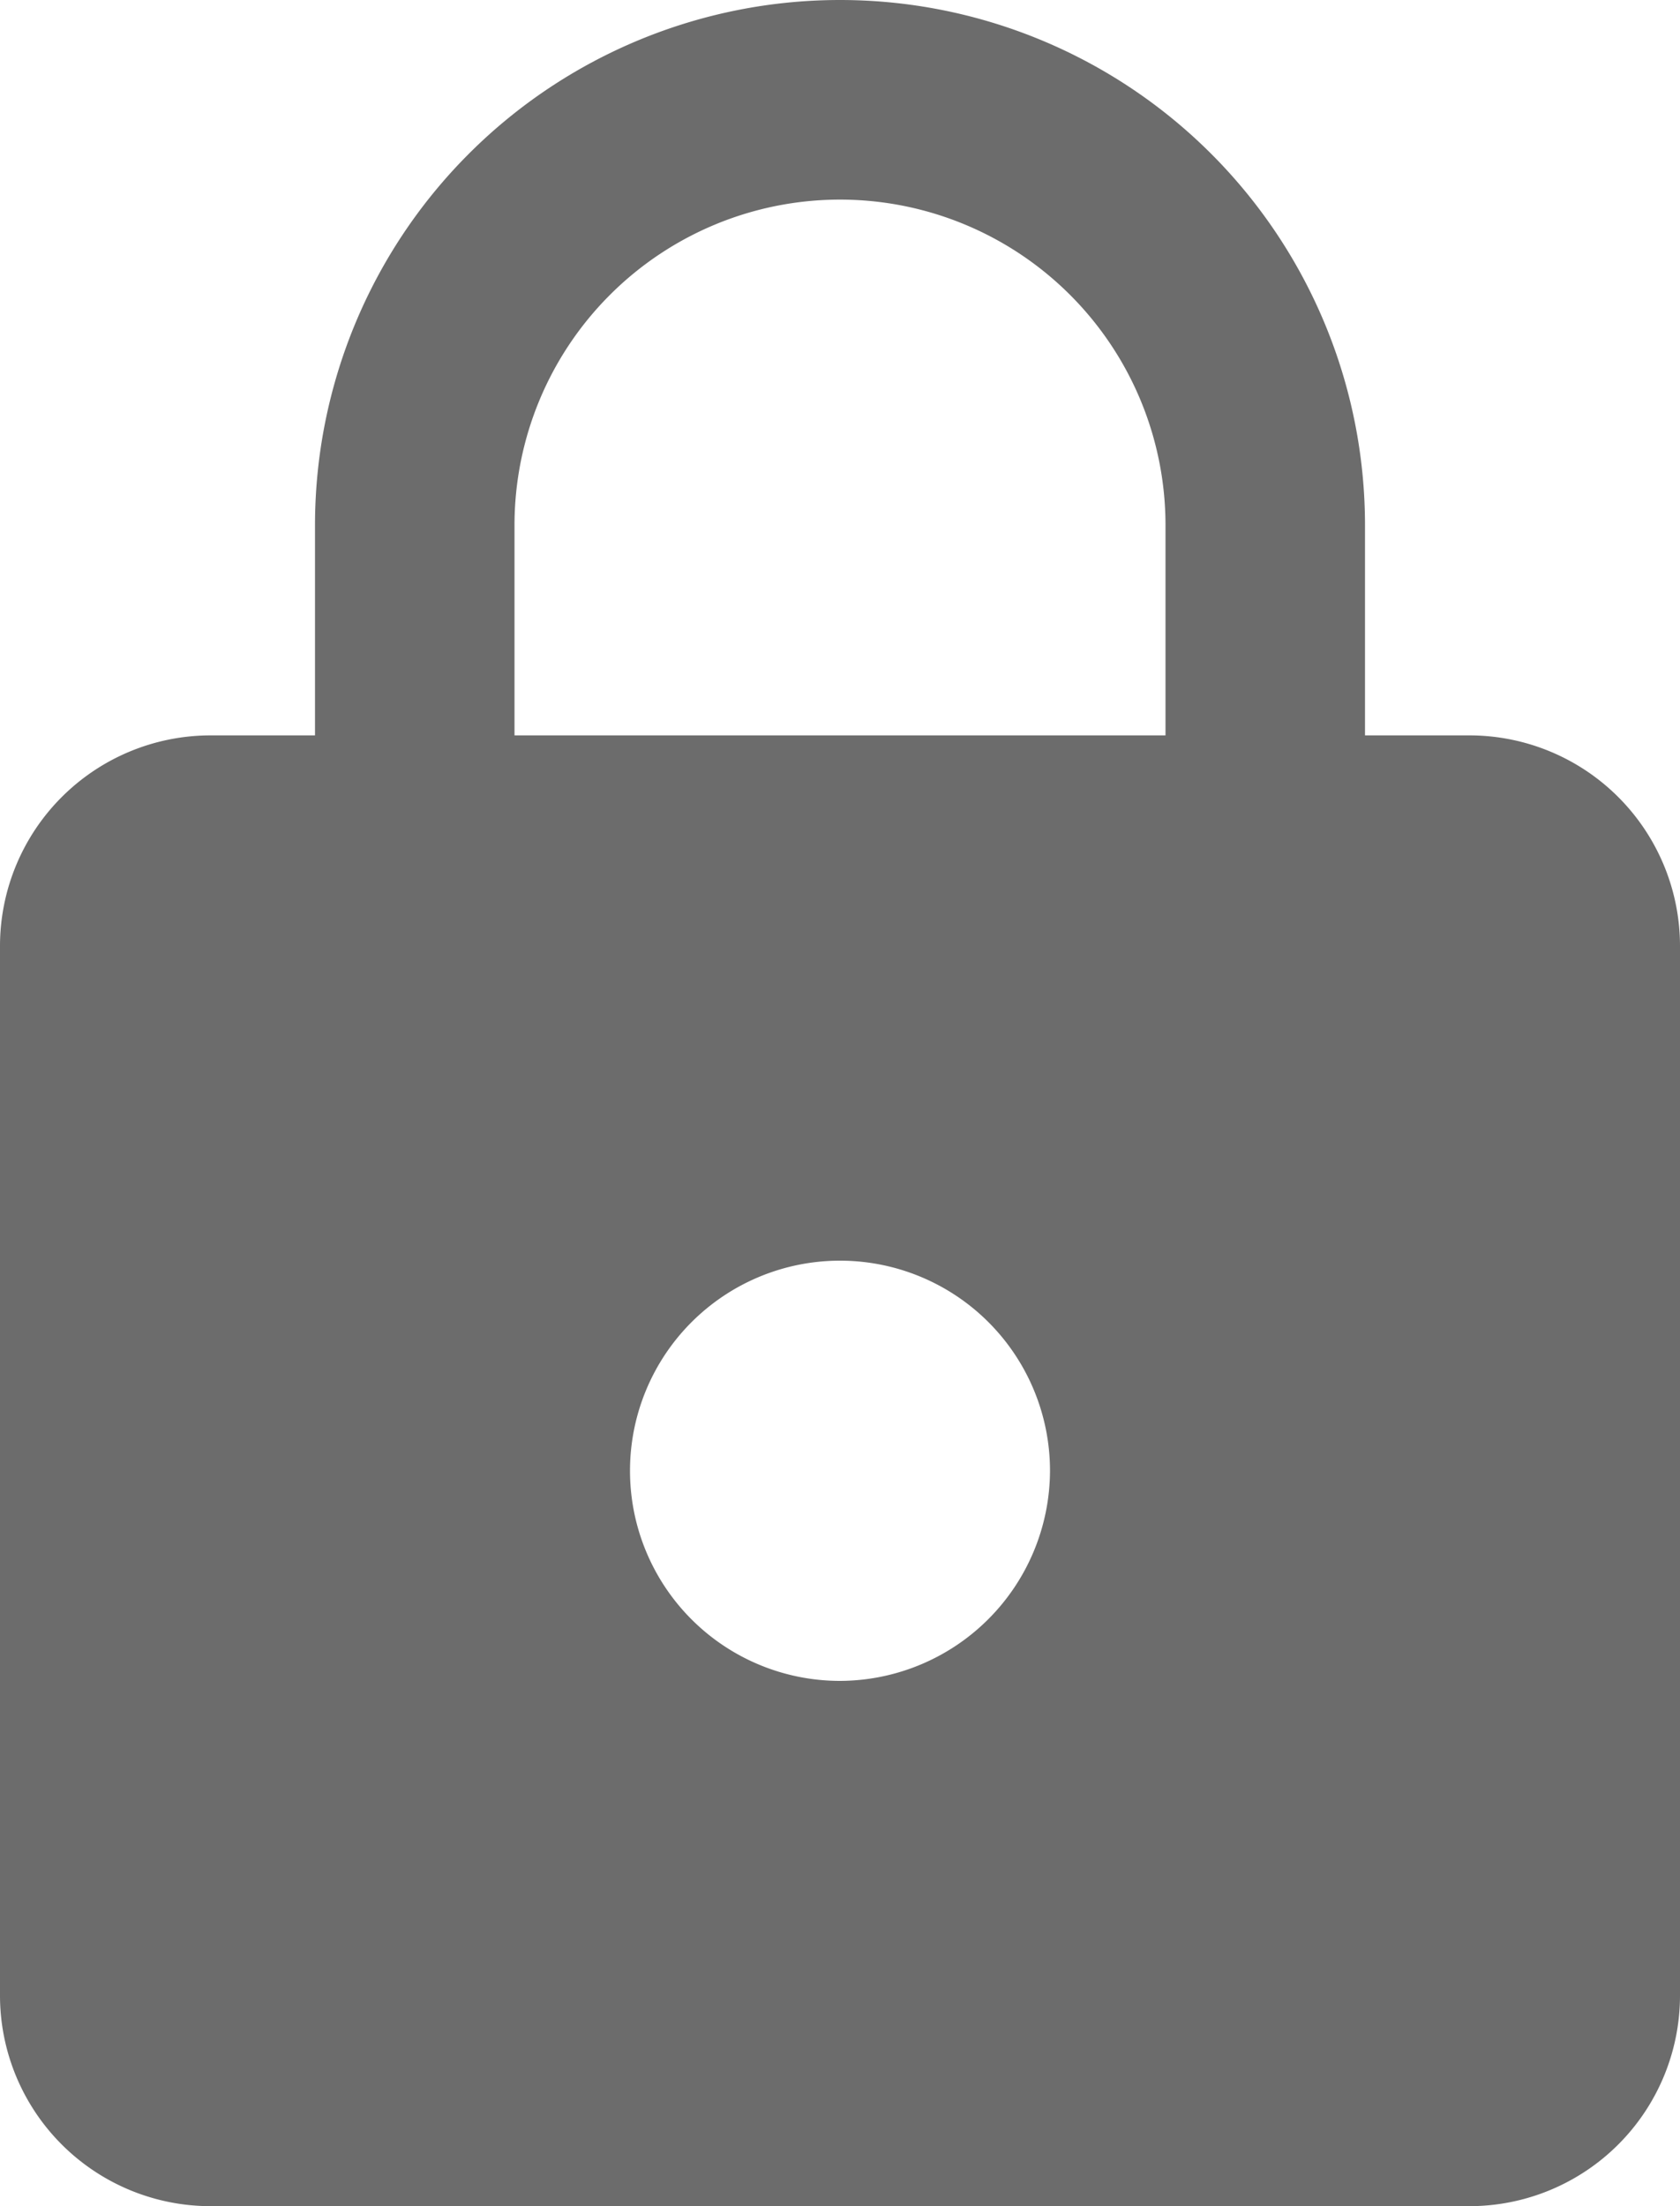 <svg xmlns="http://www.w3.org/2000/svg" width="24" height="31.5" viewBox="0 0 24 31.5"><defs><style>.a{fill:#6c6c6c;}</style></defs><path class="a" d="M27,12H25.5V9a7.5,7.5,0,0,0-15,0v3H9a3.009,3.009,0,0,0-3,3V30a3.009,3.009,0,0,0,3,3H27a3.009,3.009,0,0,0,3-3V15A3.009,3.009,0,0,0,27,12ZM18,25.5a3,3,0,1,1,3-3A3.009,3.009,0,0,1,18,25.5ZM22.65,12h-9.3V9a4.65,4.65,0,1,1,9.3,0Z" transform="translate(-6 -1.5)"/></svg>